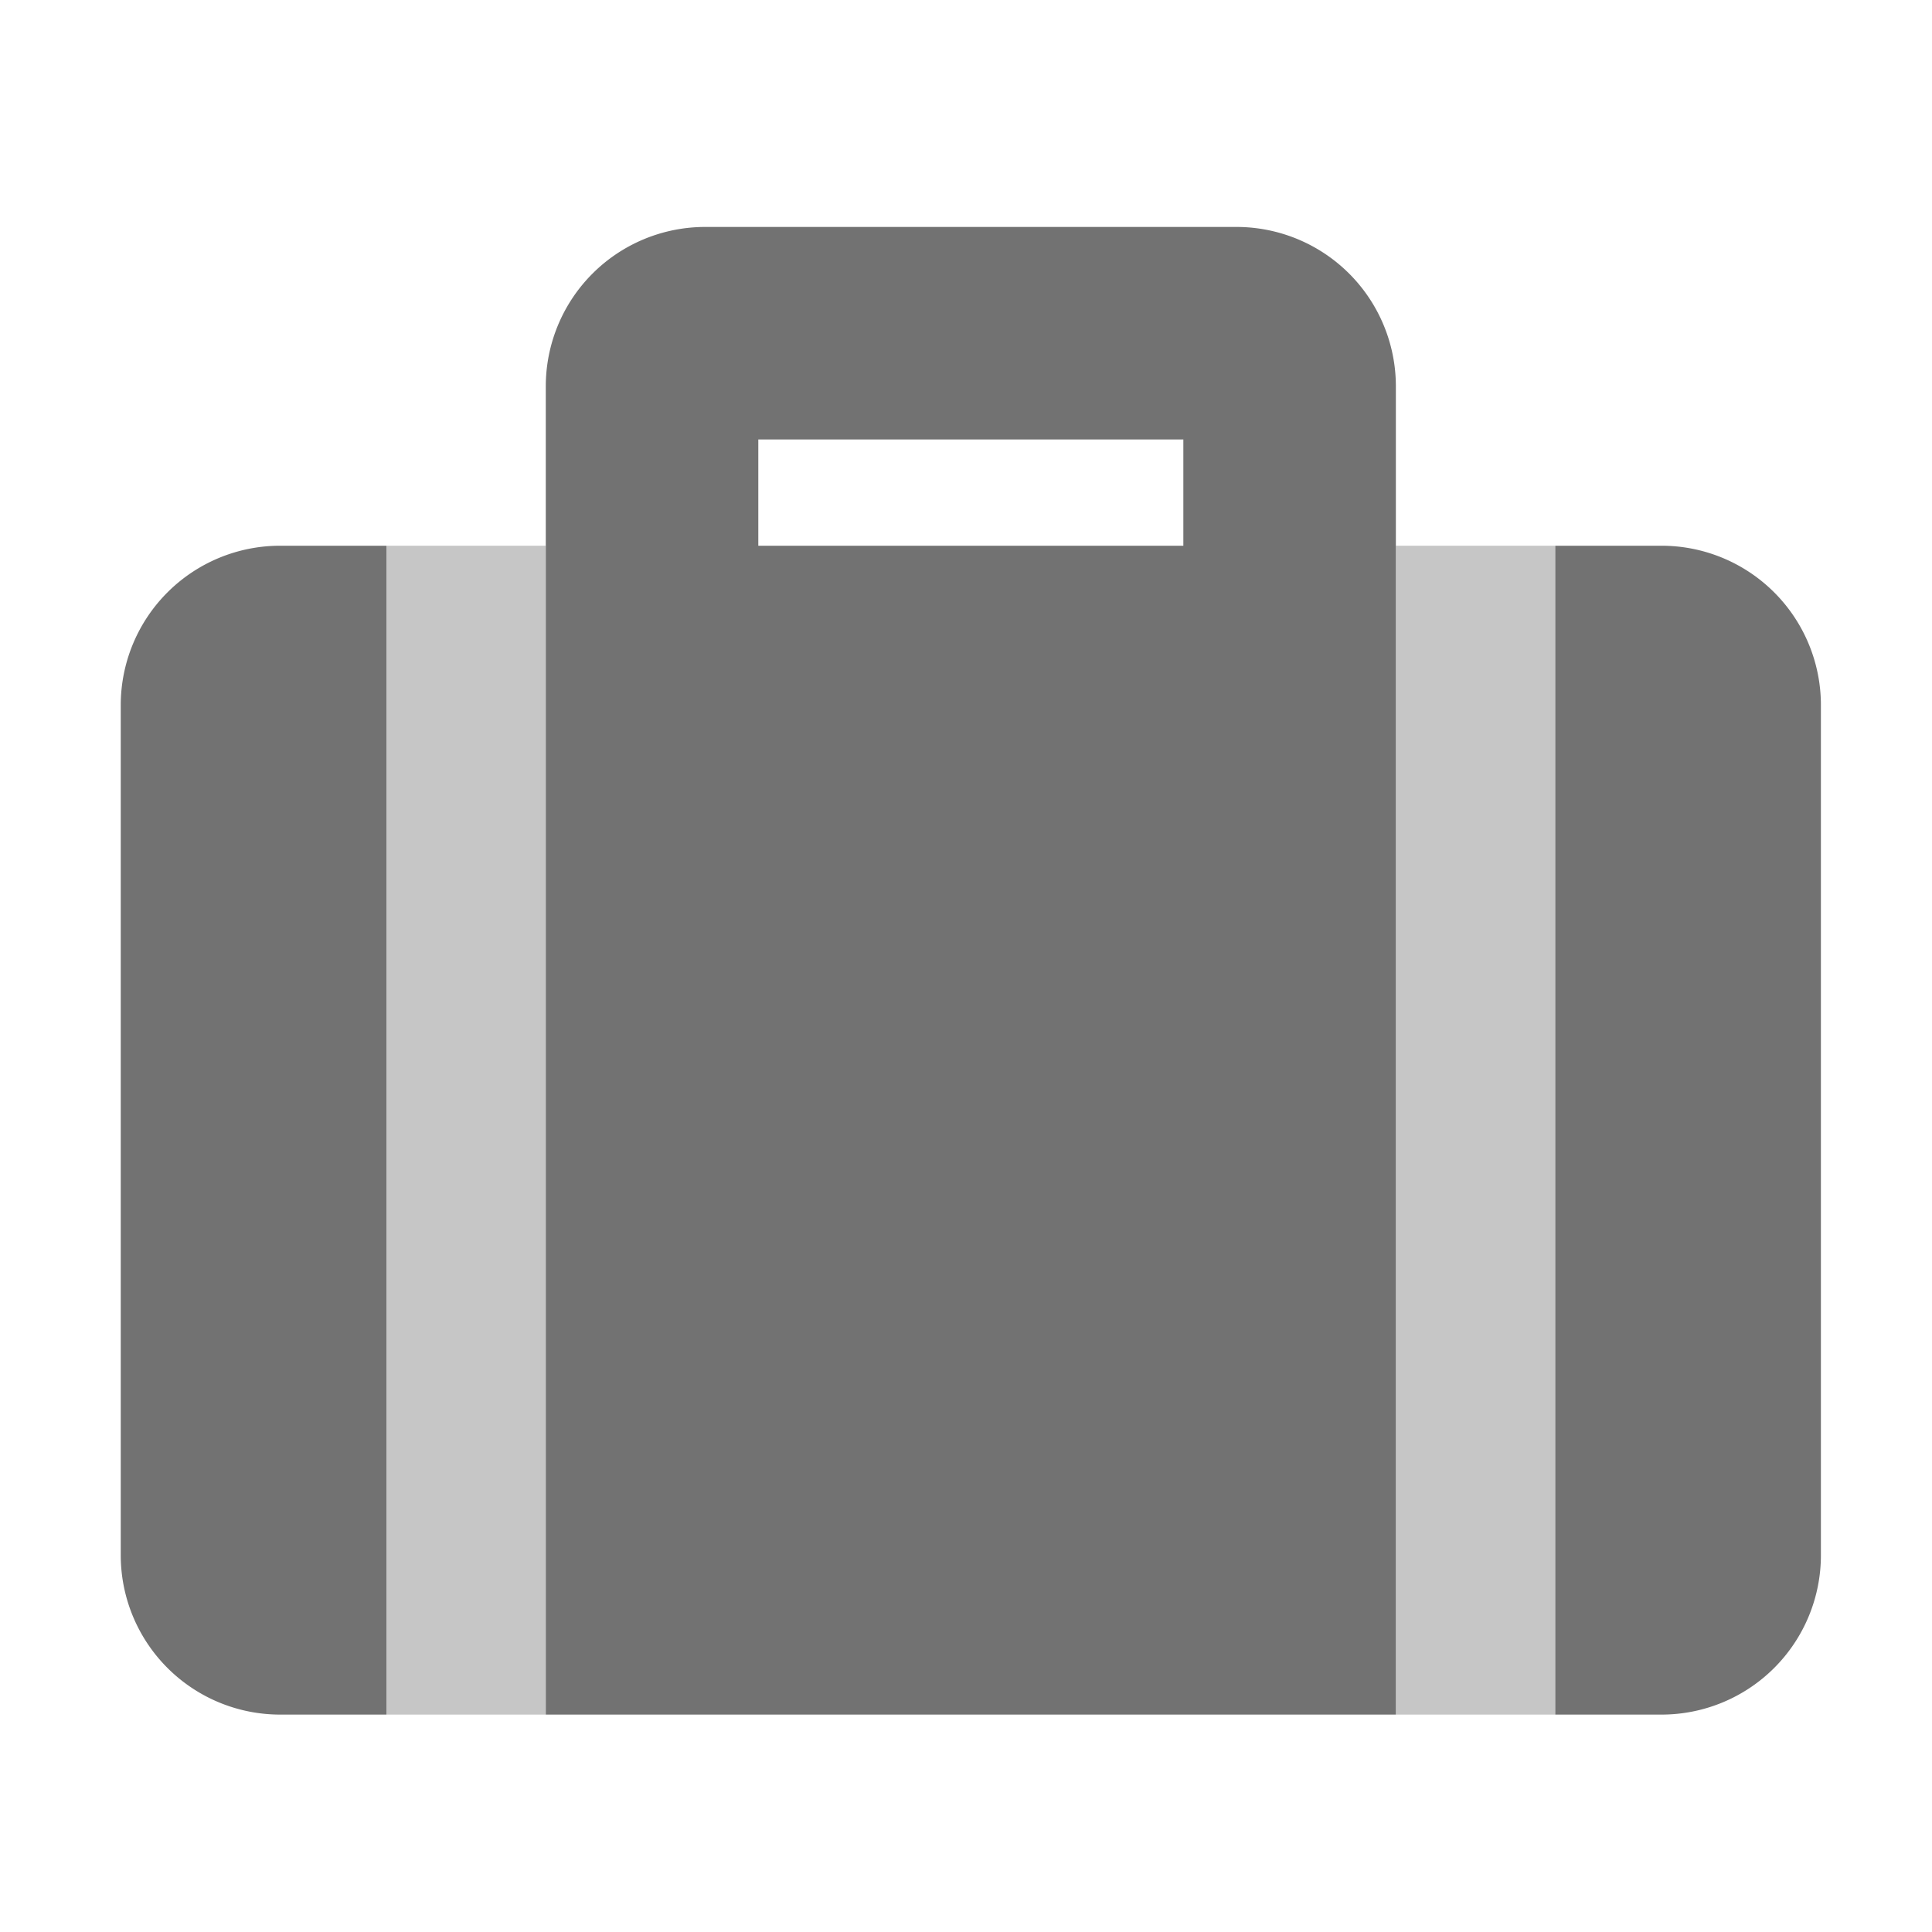 ﻿<?xml version='1.0' encoding='UTF-8'?>
<svg viewBox="-2 -1.999 32 32" xmlns="http://www.w3.org/2000/svg">
  <g transform="matrix(0.055, 0, 0, 0.055, 0, 0)">
    <defs>
      <style>.fa-secondary{opacity:.4}</style>
    </defs>
    <path d="M80, 480L128, 480L128, 128L80, 128zM384, 128L384, 480L432, 480L432, 128z" fill="#727272" opacity="0.4" fill-opacity="1" class="Black" />
    <path d="M336, 32L176, 32A48 48 0 0 0 128, 80L128, 480L384, 480L384, 80A48 48 0 0 0 336, 32zM320, 128L192, 128L192, 96L320, 96zM464, 128L432, 128L432, 480L464, 480A48 48 0 0 0 512, 432L512, 176A48 48 0 0 0 464, 128zM0, 176L0, 432A48 48 0 0 0 48, 480L80, 480L80, 128L48, 128A48 48 0 0 0 0, 176z" fill="#727272" fill-opacity="1" class="Black" />
  </g>
</svg>